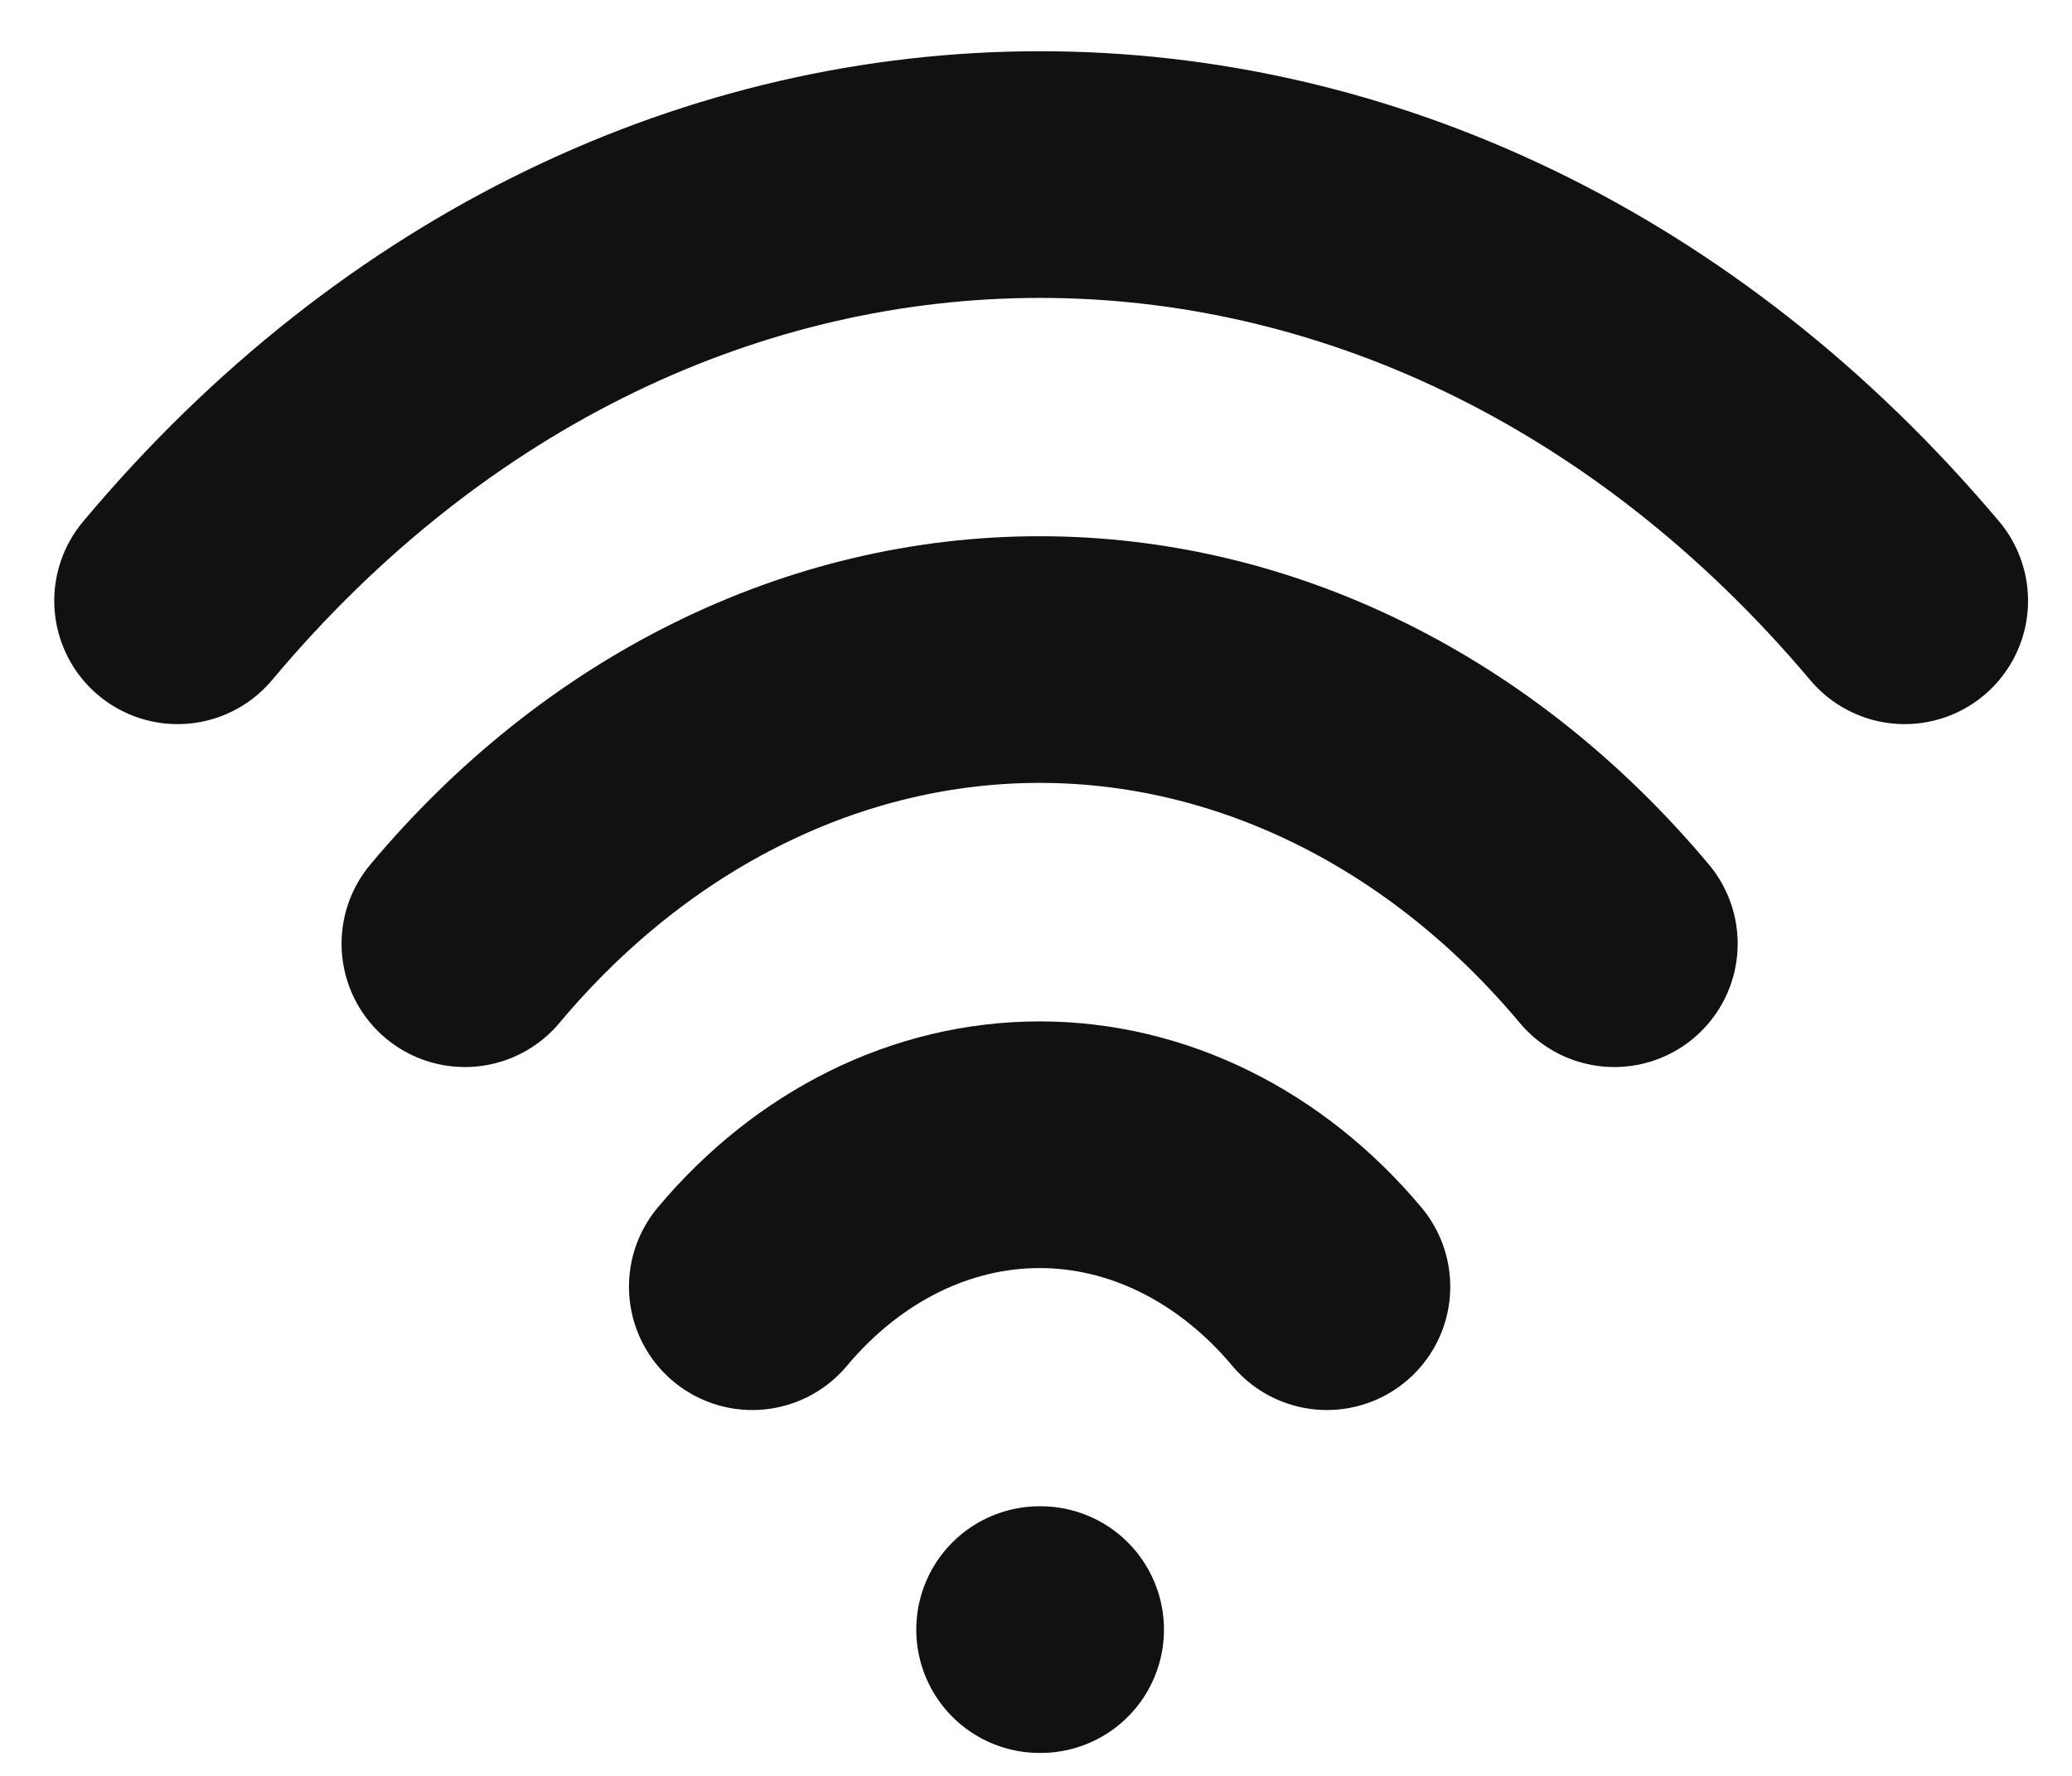 <svg width="35" height="30" viewBox="0 0 35 30" fill="none" xmlns="http://www.w3.org/2000/svg">
<g id="Group">
<path id="Vector" d="M17.561 27.529H17.578M12.708 21.736C13.995 20.201 15.741 19.338 17.561 19.338C19.381 19.338 21.127 20.201 22.414 21.736M7.853 15.942C9.128 14.42 10.641 13.213 12.307 12.39C13.973 11.566 15.758 11.142 17.561 11.142C19.364 11.142 21.149 11.566 22.815 12.39C24.481 13.213 25.994 14.42 27.269 15.942" stroke="#111111" stroke-width="4.167" stroke-linecap="round" stroke-linejoin="round"/>
<path id="Vector_2" d="M3 10.149C11.042 0.549 24.081 0.549 32.174 10.149" stroke="#111111" stroke-width="4.167" stroke-linecap="round" stroke-linejoin="round"/>
</g>
</svg>
